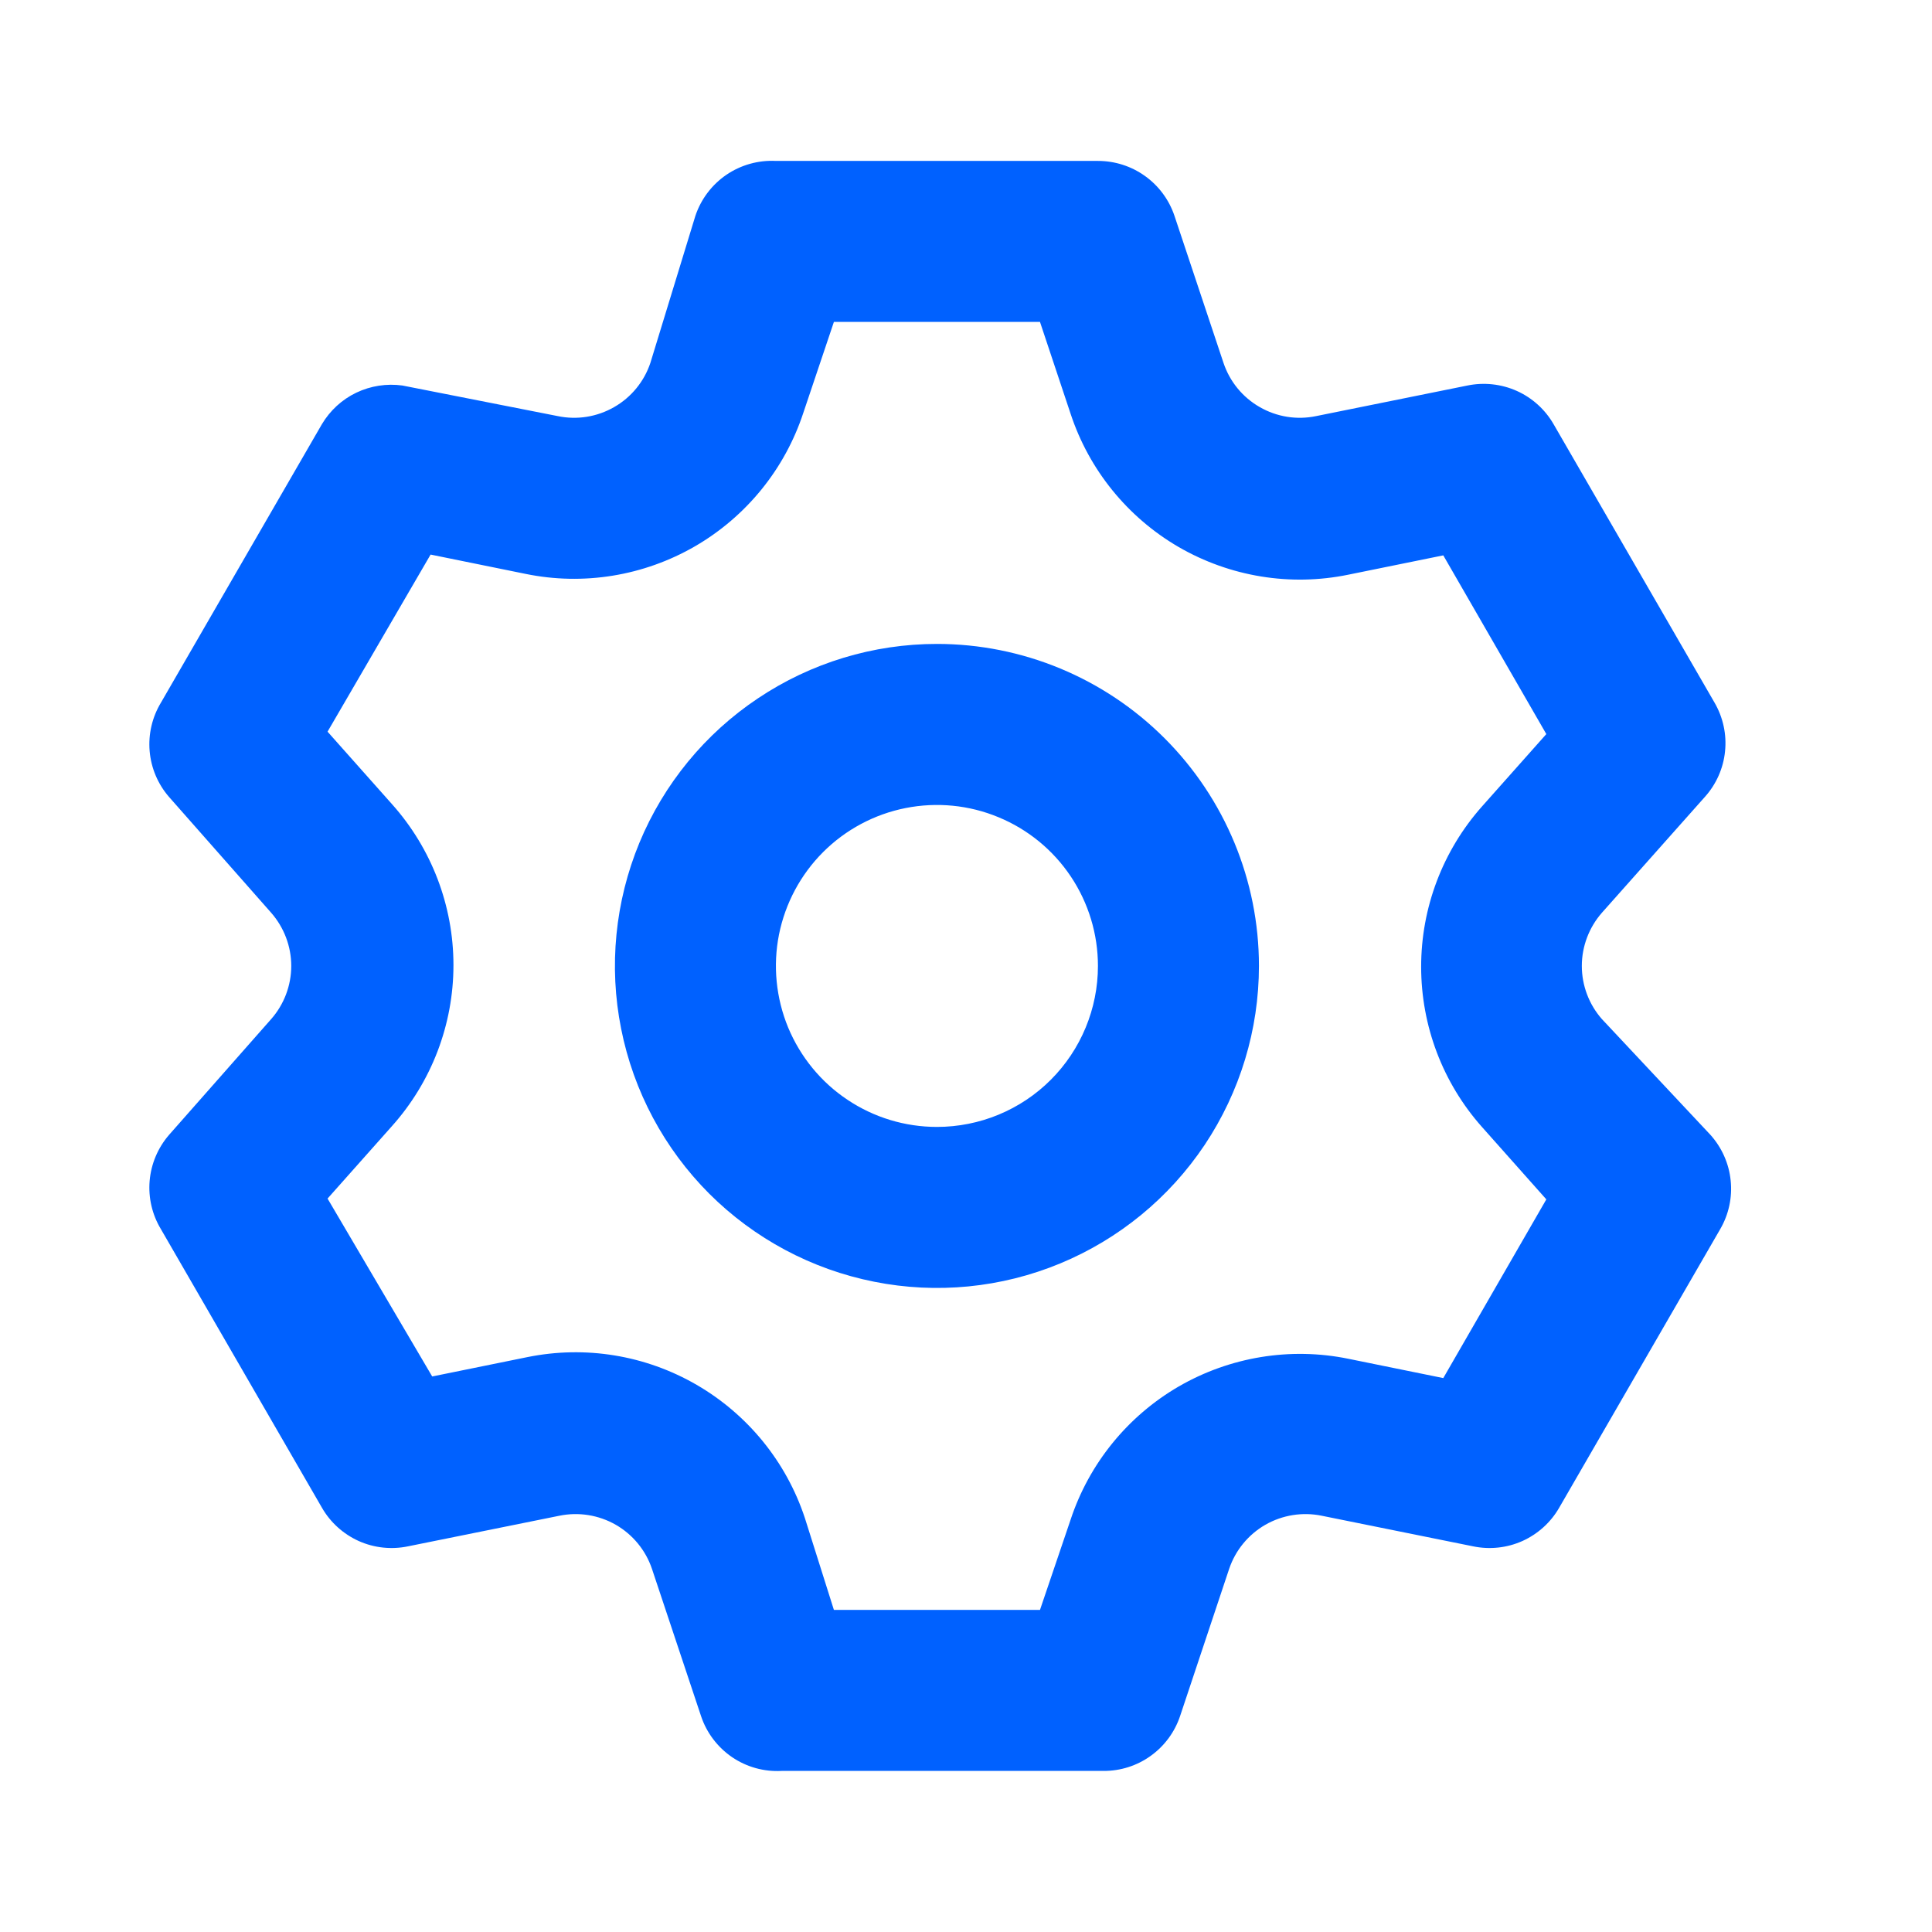 <svg width="24" height="24" viewBox="0 0 24 24" fill="none" xmlns="http://www.w3.org/2000/svg">
<path d="M19.899 12.659C19.739 12.477 19.65 12.242 19.65 11.999C19.65 11.757 19.739 11.522 19.899 11.339L21.179 9.899C21.32 9.742 21.408 9.544 21.429 9.334C21.451 9.124 21.405 8.912 21.299 8.729L19.299 5.269C19.194 5.087 19.034 4.942 18.842 4.856C18.649 4.77 18.435 4.747 18.229 4.789L16.349 5.169C16.11 5.219 15.861 5.179 15.649 5.057C15.437 4.936 15.277 4.741 15.199 4.509L14.589 2.679C14.522 2.481 14.394 2.308 14.223 2.186C14.053 2.064 13.849 1.999 13.639 1.999H9.639C9.421 1.988 9.205 2.048 9.024 2.171C8.844 2.294 8.709 2.472 8.639 2.679L8.079 4.509C8.001 4.741 7.841 4.936 7.629 5.057C7.417 5.179 7.168 5.219 6.929 5.169L4.999 4.789C4.803 4.762 4.604 4.793 4.426 4.878C4.248 4.963 4.1 5.1 3.999 5.269L1.999 8.729C1.89 8.91 1.841 9.12 1.859 9.331C1.877 9.541 1.961 9.74 2.099 9.899L3.369 11.339C3.529 11.522 3.618 11.757 3.618 11.999C3.618 12.242 3.529 12.477 3.369 12.659L2.099 14.099C1.961 14.259 1.877 14.458 1.859 14.668C1.841 14.878 1.89 15.089 1.999 15.269L3.999 18.729C4.104 18.912 4.264 19.056 4.456 19.143C4.648 19.229 4.863 19.252 5.069 19.209L6.949 18.829C7.188 18.78 7.437 18.82 7.649 18.941C7.861 19.063 8.021 19.258 8.099 19.489L8.709 21.319C8.778 21.526 8.914 21.705 9.094 21.828C9.275 21.951 9.491 22.011 9.709 21.999H13.709C13.919 22 14.123 21.935 14.293 21.813C14.464 21.691 14.592 21.518 14.659 21.319L15.269 19.489C15.347 19.258 15.507 19.063 15.719 18.941C15.931 18.82 16.18 18.78 16.419 18.829L18.299 19.209C18.505 19.252 18.72 19.229 18.912 19.143C19.104 19.056 19.264 18.912 19.369 18.729L21.369 15.269C21.475 15.087 21.521 14.875 21.499 14.665C21.478 14.455 21.39 14.257 21.249 14.099L19.899 12.659ZM18.409 13.999L19.209 14.899L17.929 17.119L16.749 16.879C16.029 16.732 15.28 16.855 14.643 17.223C14.008 17.592 13.529 18.181 13.299 18.879L12.919 19.999H10.359L9.999 18.859C9.769 18.161 9.29 17.572 8.654 17.203C8.018 16.834 7.269 16.712 6.549 16.859L5.369 17.099L4.069 14.889L4.869 13.989C5.361 13.439 5.633 12.727 5.633 11.989C5.633 11.252 5.361 10.539 4.869 9.989L4.069 9.089L5.349 6.889L6.529 7.129C7.249 7.277 7.998 7.154 8.634 6.786C9.27 6.417 9.749 5.828 9.979 5.129L10.359 3.999H12.919L13.299 5.139C13.529 5.838 14.008 6.427 14.643 6.796C15.28 7.164 16.029 7.287 16.749 7.139L17.929 6.899L19.209 9.119L18.409 10.019C17.922 10.568 17.654 11.276 17.654 12.009C17.654 12.743 17.922 13.451 18.409 13.999ZM11.639 7.999C10.848 7.999 10.074 8.234 9.417 8.674C8.759 9.113 8.246 9.738 7.943 10.469C7.641 11.2 7.561 12.004 7.716 12.78C7.87 13.556 8.251 14.268 8.81 14.828C9.37 15.387 10.083 15.768 10.859 15.922C11.634 16.077 12.439 15.998 13.17 15.695C13.901 15.392 14.525 14.88 14.965 14.222C15.404 13.564 15.639 12.79 15.639 11.999C15.639 10.938 15.217 9.921 14.467 9.171C13.717 8.421 12.7 7.999 11.639 7.999ZM11.639 13.999C11.243 13.999 10.857 13.882 10.528 13.662C10.199 13.443 9.943 13.13 9.791 12.765C9.64 12.399 9.6 11.997 9.677 11.609C9.755 11.221 9.945 10.865 10.225 10.585C10.504 10.306 10.861 10.115 11.249 10.038C11.637 9.961 12.039 10 12.404 10.152C12.77 10.303 13.082 10.559 13.302 10.888C13.522 11.217 13.639 11.604 13.639 11.999C13.639 12.53 13.428 13.039 13.053 13.414C12.678 13.789 12.169 13.999 11.639 13.999Z" fill="#0061FF"/>
</svg>
